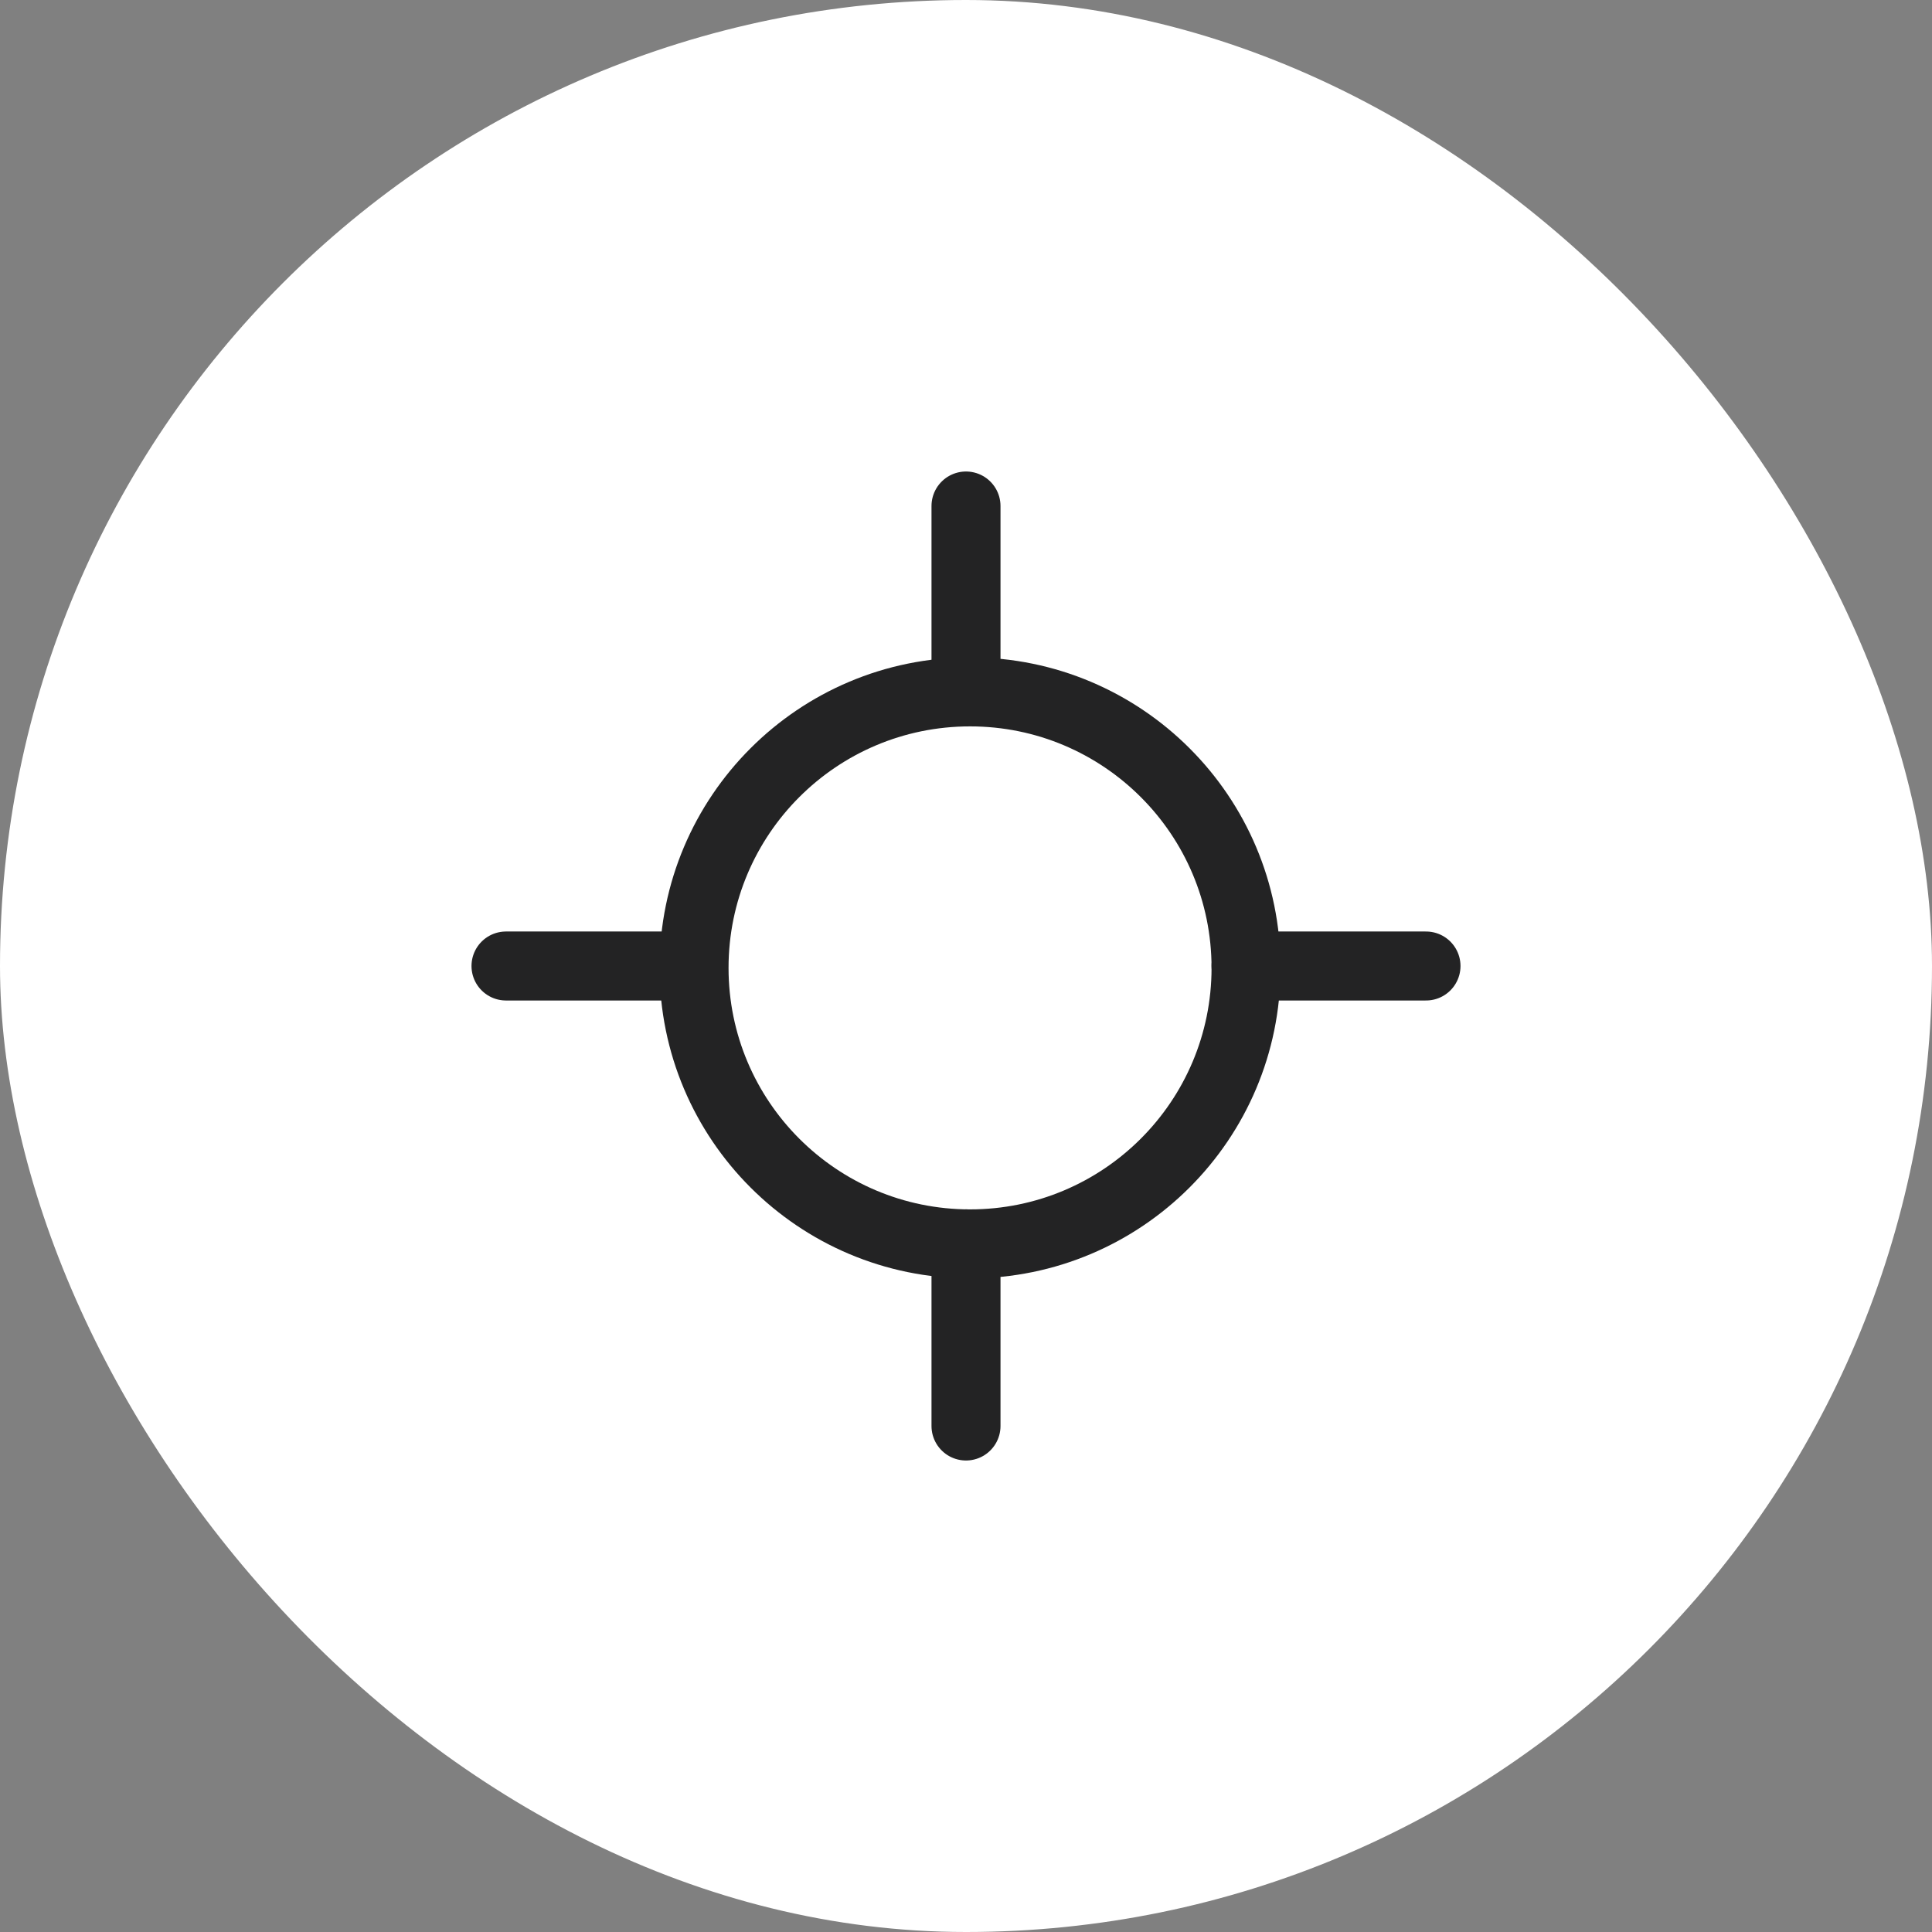 <svg width="42" height="42" viewBox="0 0 42 42" fill="none" xmlns="http://www.w3.org/2000/svg">
<rect x="0" y="0" width="42" height="42" fill="#808080" stroke="none"/>
<rect width="42" height="42" rx="21" fill="white"/>
<path d="M21.088 27.041C24.402 27.041 27.088 24.355 27.088 21.041C27.088 17.727 24.402 15.041 21.088 15.041C17.774 15.041 15.088 17.727 15.088 21.041C15.088 24.355 17.774 27.041 21.088 27.041Z" stroke="#232324" stroke-width="1.5" stroke-linecap="round" stroke-linejoin="round"/>
<path d="M31 21H27.088" stroke="#232324" stroke-width="1.5" stroke-linecap="round" stroke-linejoin="round"/>
<path d="M15 21H11" stroke="#232324" stroke-width="1.5" stroke-linecap="round" stroke-linejoin="round"/>
<path d="M21 15V11" stroke="#232324" stroke-width="1.5" stroke-linecap="round" stroke-linejoin="round"/>
<path d="M21 31V27.041" stroke="#232324" stroke-width="1.5" stroke-linecap="round" stroke-linejoin="round"/>
</svg>
